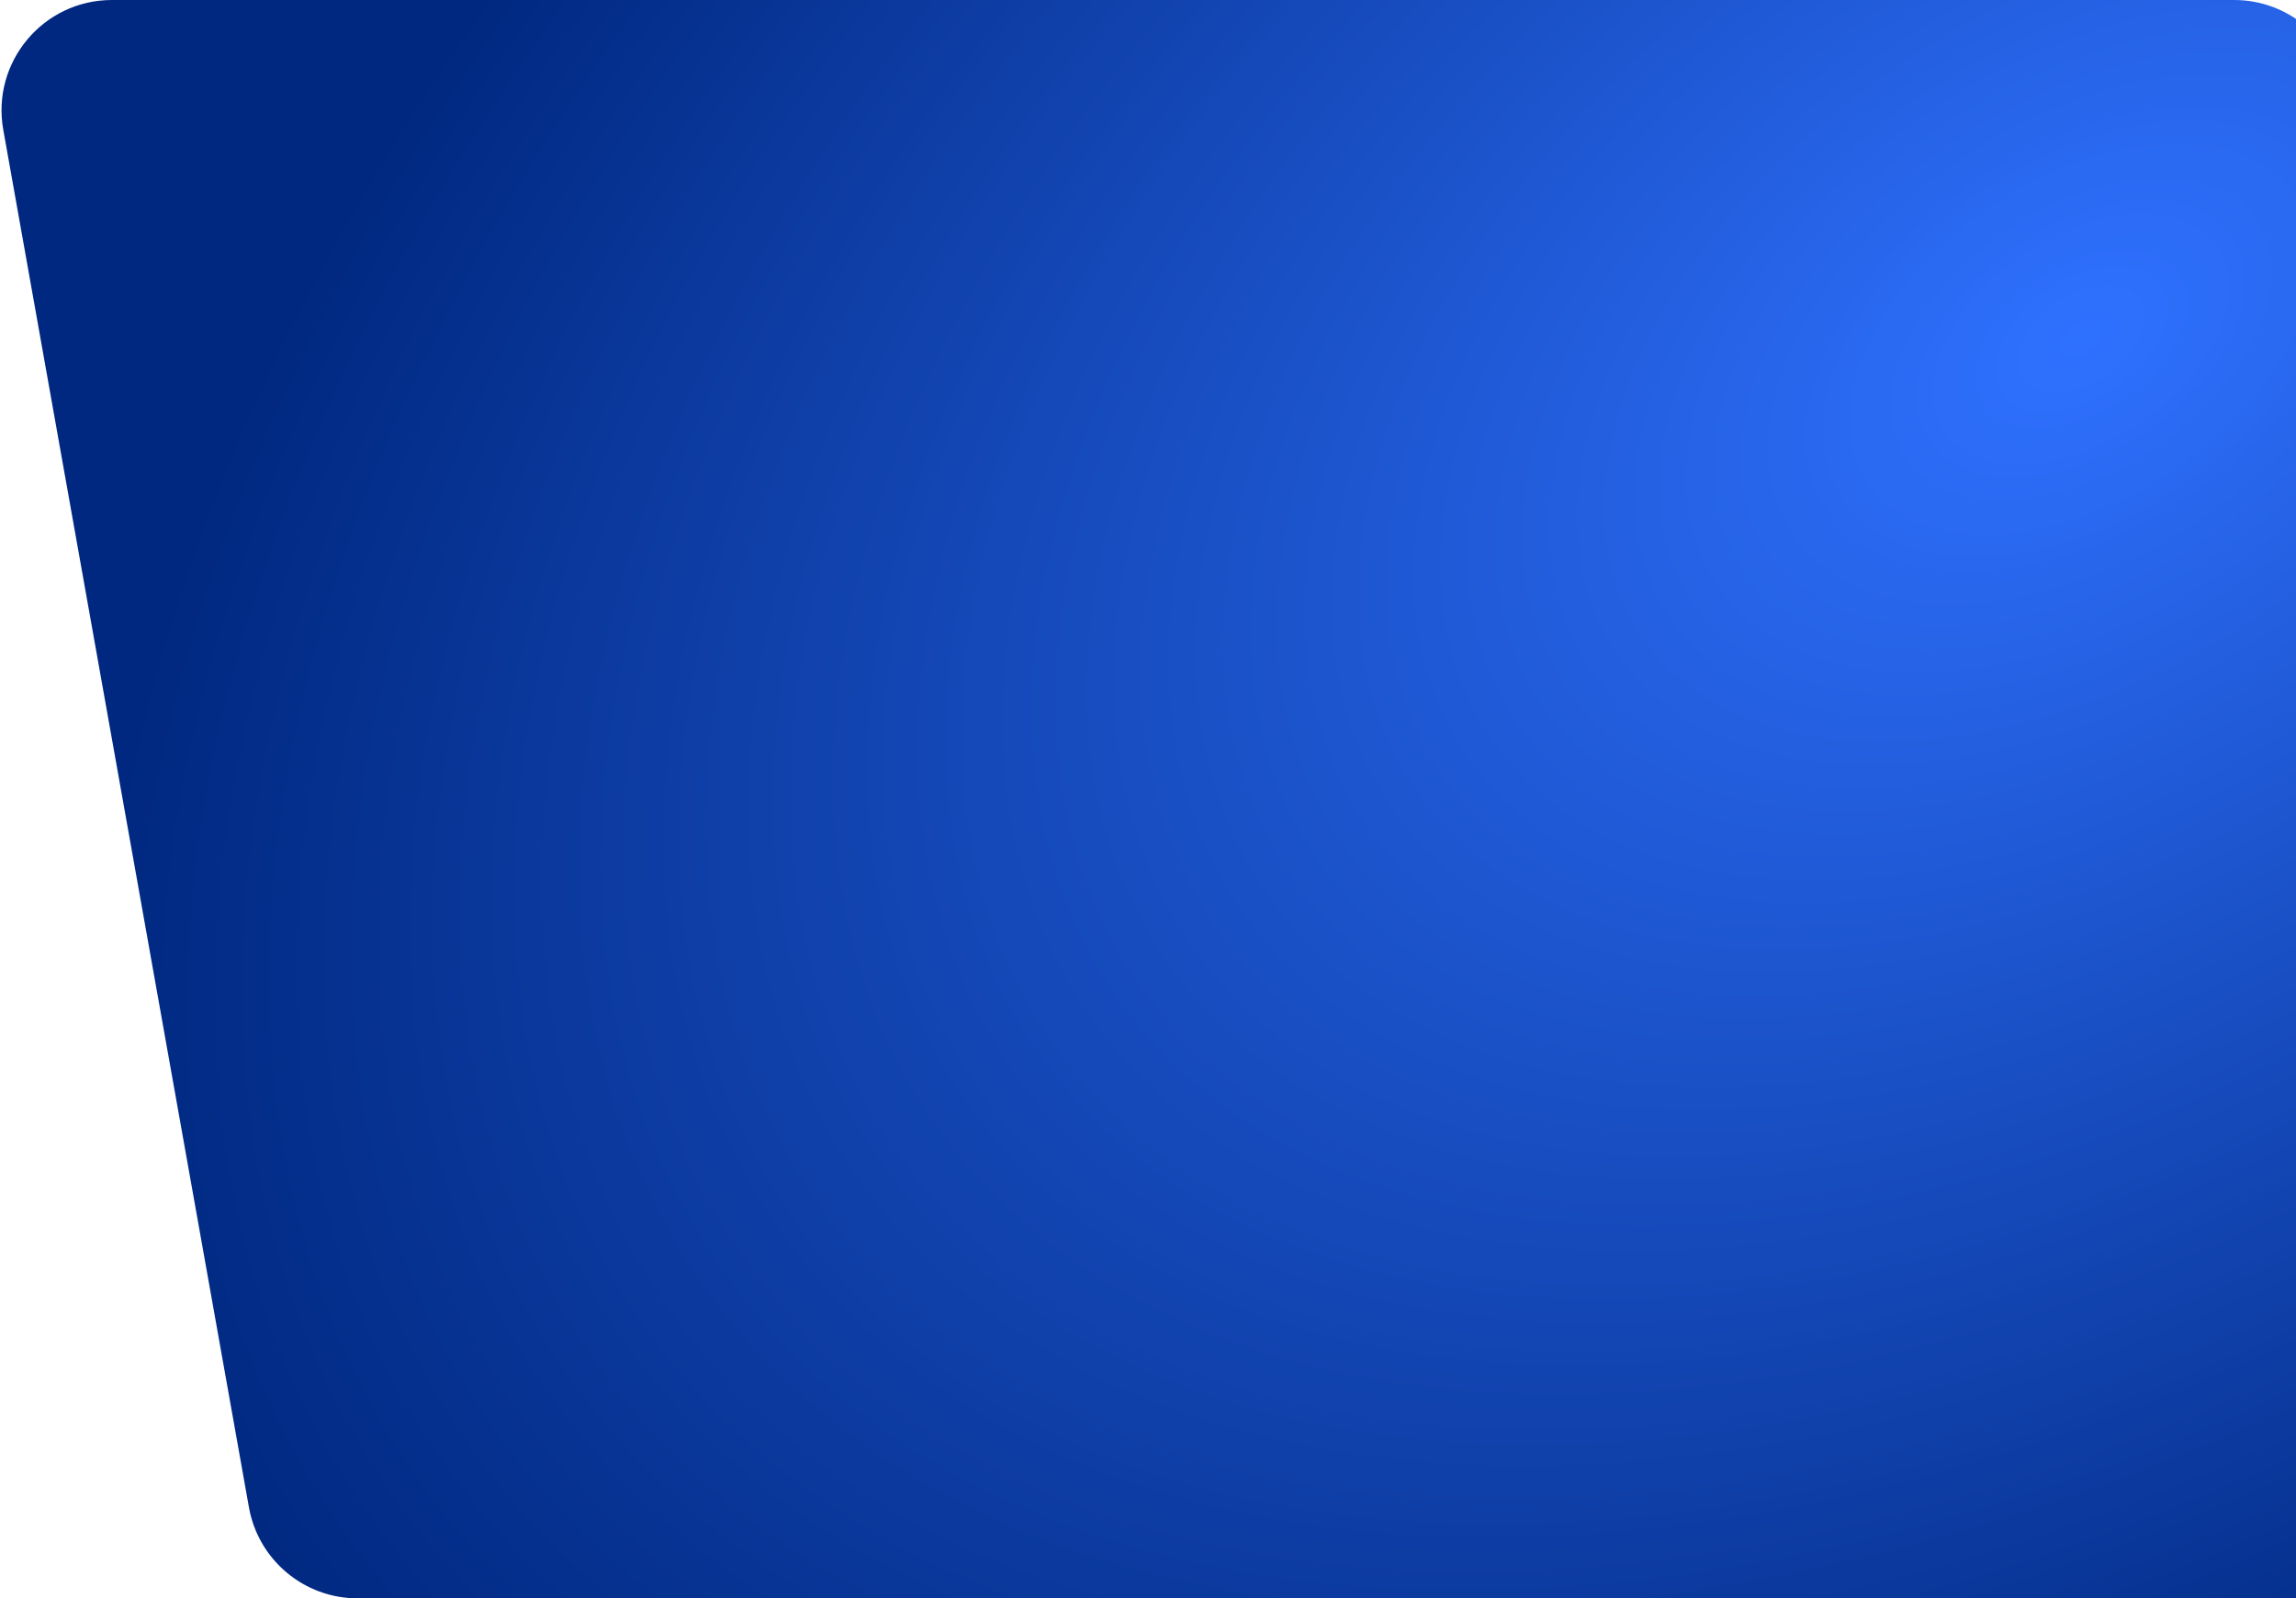 <svg width="1040" height="724" viewBox="0 0 1040 724" fill="none" xmlns="http://www.w3.org/2000/svg">
<path d="M1.482 58.778C-3.983 28.135 19.579 0 50.705 0H1012.02C1036.25 0 1056.99 17.37 1061.24 41.222L1172.52 665.222C1177.98 695.865 1154.42 724 1123.29 724H161.981C137.753 724 117.011 706.63 112.758 682.778L1.482 58.778Z" fill="url(#paint0_radial_107_4290)"/>
<defs>
<radialGradient id="paint0_radial_107_4290" cx="0" cy="0" r="1" gradientUnits="userSpaceOnUse" gradientTransform="translate(939.489 155.764) rotate(145.268) scale(997.369 619.067)">
<stop stop-color="#2F71FF"/>
<stop offset="1" stop-color="#002880"/>
</radialGradient>
</defs>
</svg>
